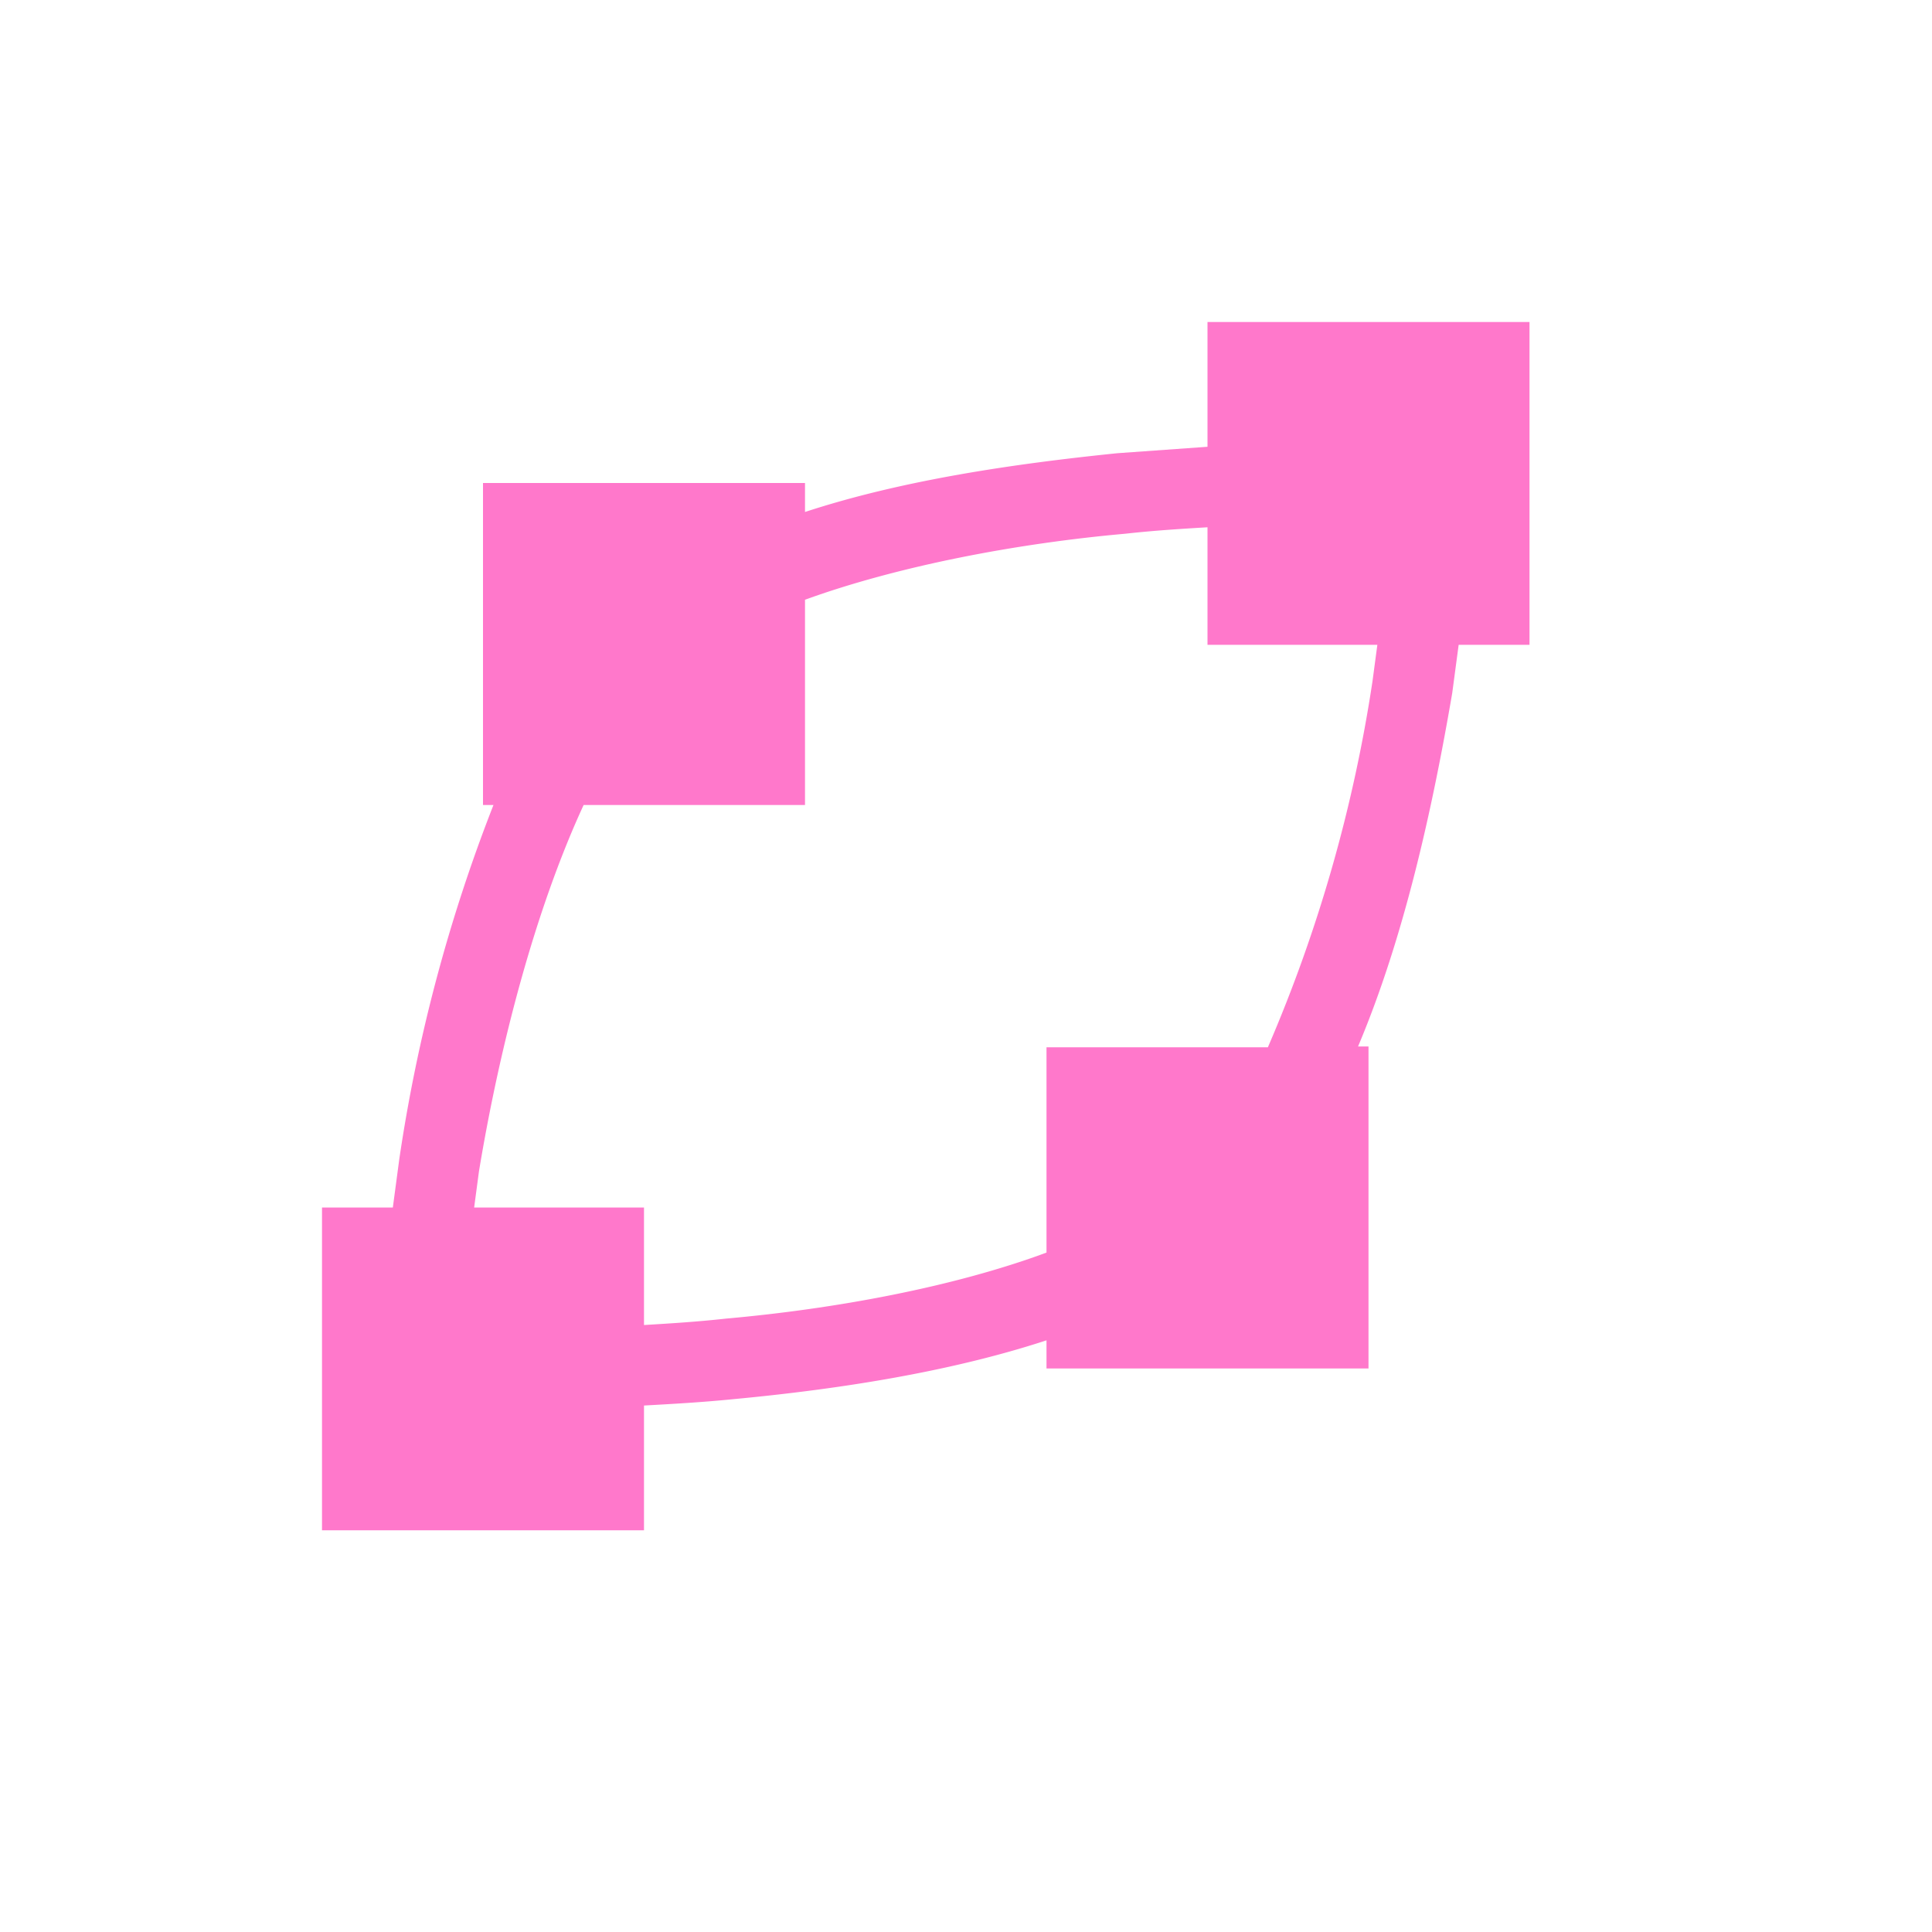 <?xml version="1.0" encoding="UTF-8" standalone="no"?>
<svg
   xmlns:dc="http://purl.org/dc/elements/1.1/"
   xmlns:cc="http://creativecommons.org/ns#"
   xmlns:rdf="http://www.w3.org/1999/02/22-rdf-syntax-ns#"
   xmlns:svg="http://www.w3.org/2000/svg"
   xmlns="http://www.w3.org/2000/svg"
   xmlns:sodipodi="http://sodipodi.sourceforge.net/DTD/sodipodi-0.dtd"
   xmlns:inkscape="http://www.inkscape.org/namespaces/inkscape"
   width="24"
   height="24"
   version="1.1"
   id="svg7"
   sodipodi:docname="draw-connector.svg"
   inkscape:version="0.92.4 (5da689c313, 2019-01-14)">
  <sodipodi:namedview
     pagecolor="#ffffff"
     bordercolor="#666666"
     borderopacity="1"
     objecttolerance="10"
     gridtolerance="10"
     guidetolerance="10"
     inkscape:pageopacity="0"
     inkscape:pageshadow="2"
     inkscape:window-width="1078"
     inkscape:window-height="480"
     id="namedview9"
     showgrid="false"
     inkscape:zoom="9.8333333"
     inkscape:cx="-0.81355932"
     inkscape:cy="12"
     inkscape:window-x="0"
     inkscape:window-y="28"
     inkscape:window-maximized="0"
     inkscape:current-layer="svg7" />
  <defs
     id="defs3">
    <style
       id="current-color-scheme" />
  </defs>
  <path
     d="M 15,4 V 5.55 L 13.88,5.63 C 12.61,5.76 11.22,5.96 10,6.36 V 6 H 6 v 4 H 6.13 A 20.1,20.1 0 0 0 4.96,14.4 L 4.88,15 H 4 v 4.01 H 8 V 17.46 C 8.36,17.44 8.72,17.42 9.12,17.38 10.39,17.26 11.78,17.05 13,16.65 V 17 h 4 v -4 h -0.13 c 0.57,-1.35 0.92,-2.93 1.17,-4.39 l 0.08,-0.6 H 19 V 4 Z m 0,2.55 v 1.46 h 2.11 l -0.06,0.45 a 18.4,18.4 0 0 1 -1.3,4.55 H 13 v 2.55 c -1.16,0.43 -2.63,0.7 -3.98,0.82 C 8.66,16.42 8.33,16.44 8,16.46 V 15 H 5.89 L 5.95,14.55 C 6.21,12.98 6.65,11.3 7.25,10 H 10 V 7.45 C 11.16,7.03 12.63,6.75 13.98,6.63 14.34,6.59 14.67,6.57 15,6.55 Z"
     id="path5"
     inkscape:connector-curvature="0"
     style="color:#ff78cb;fill:currentColor" />
</svg>

